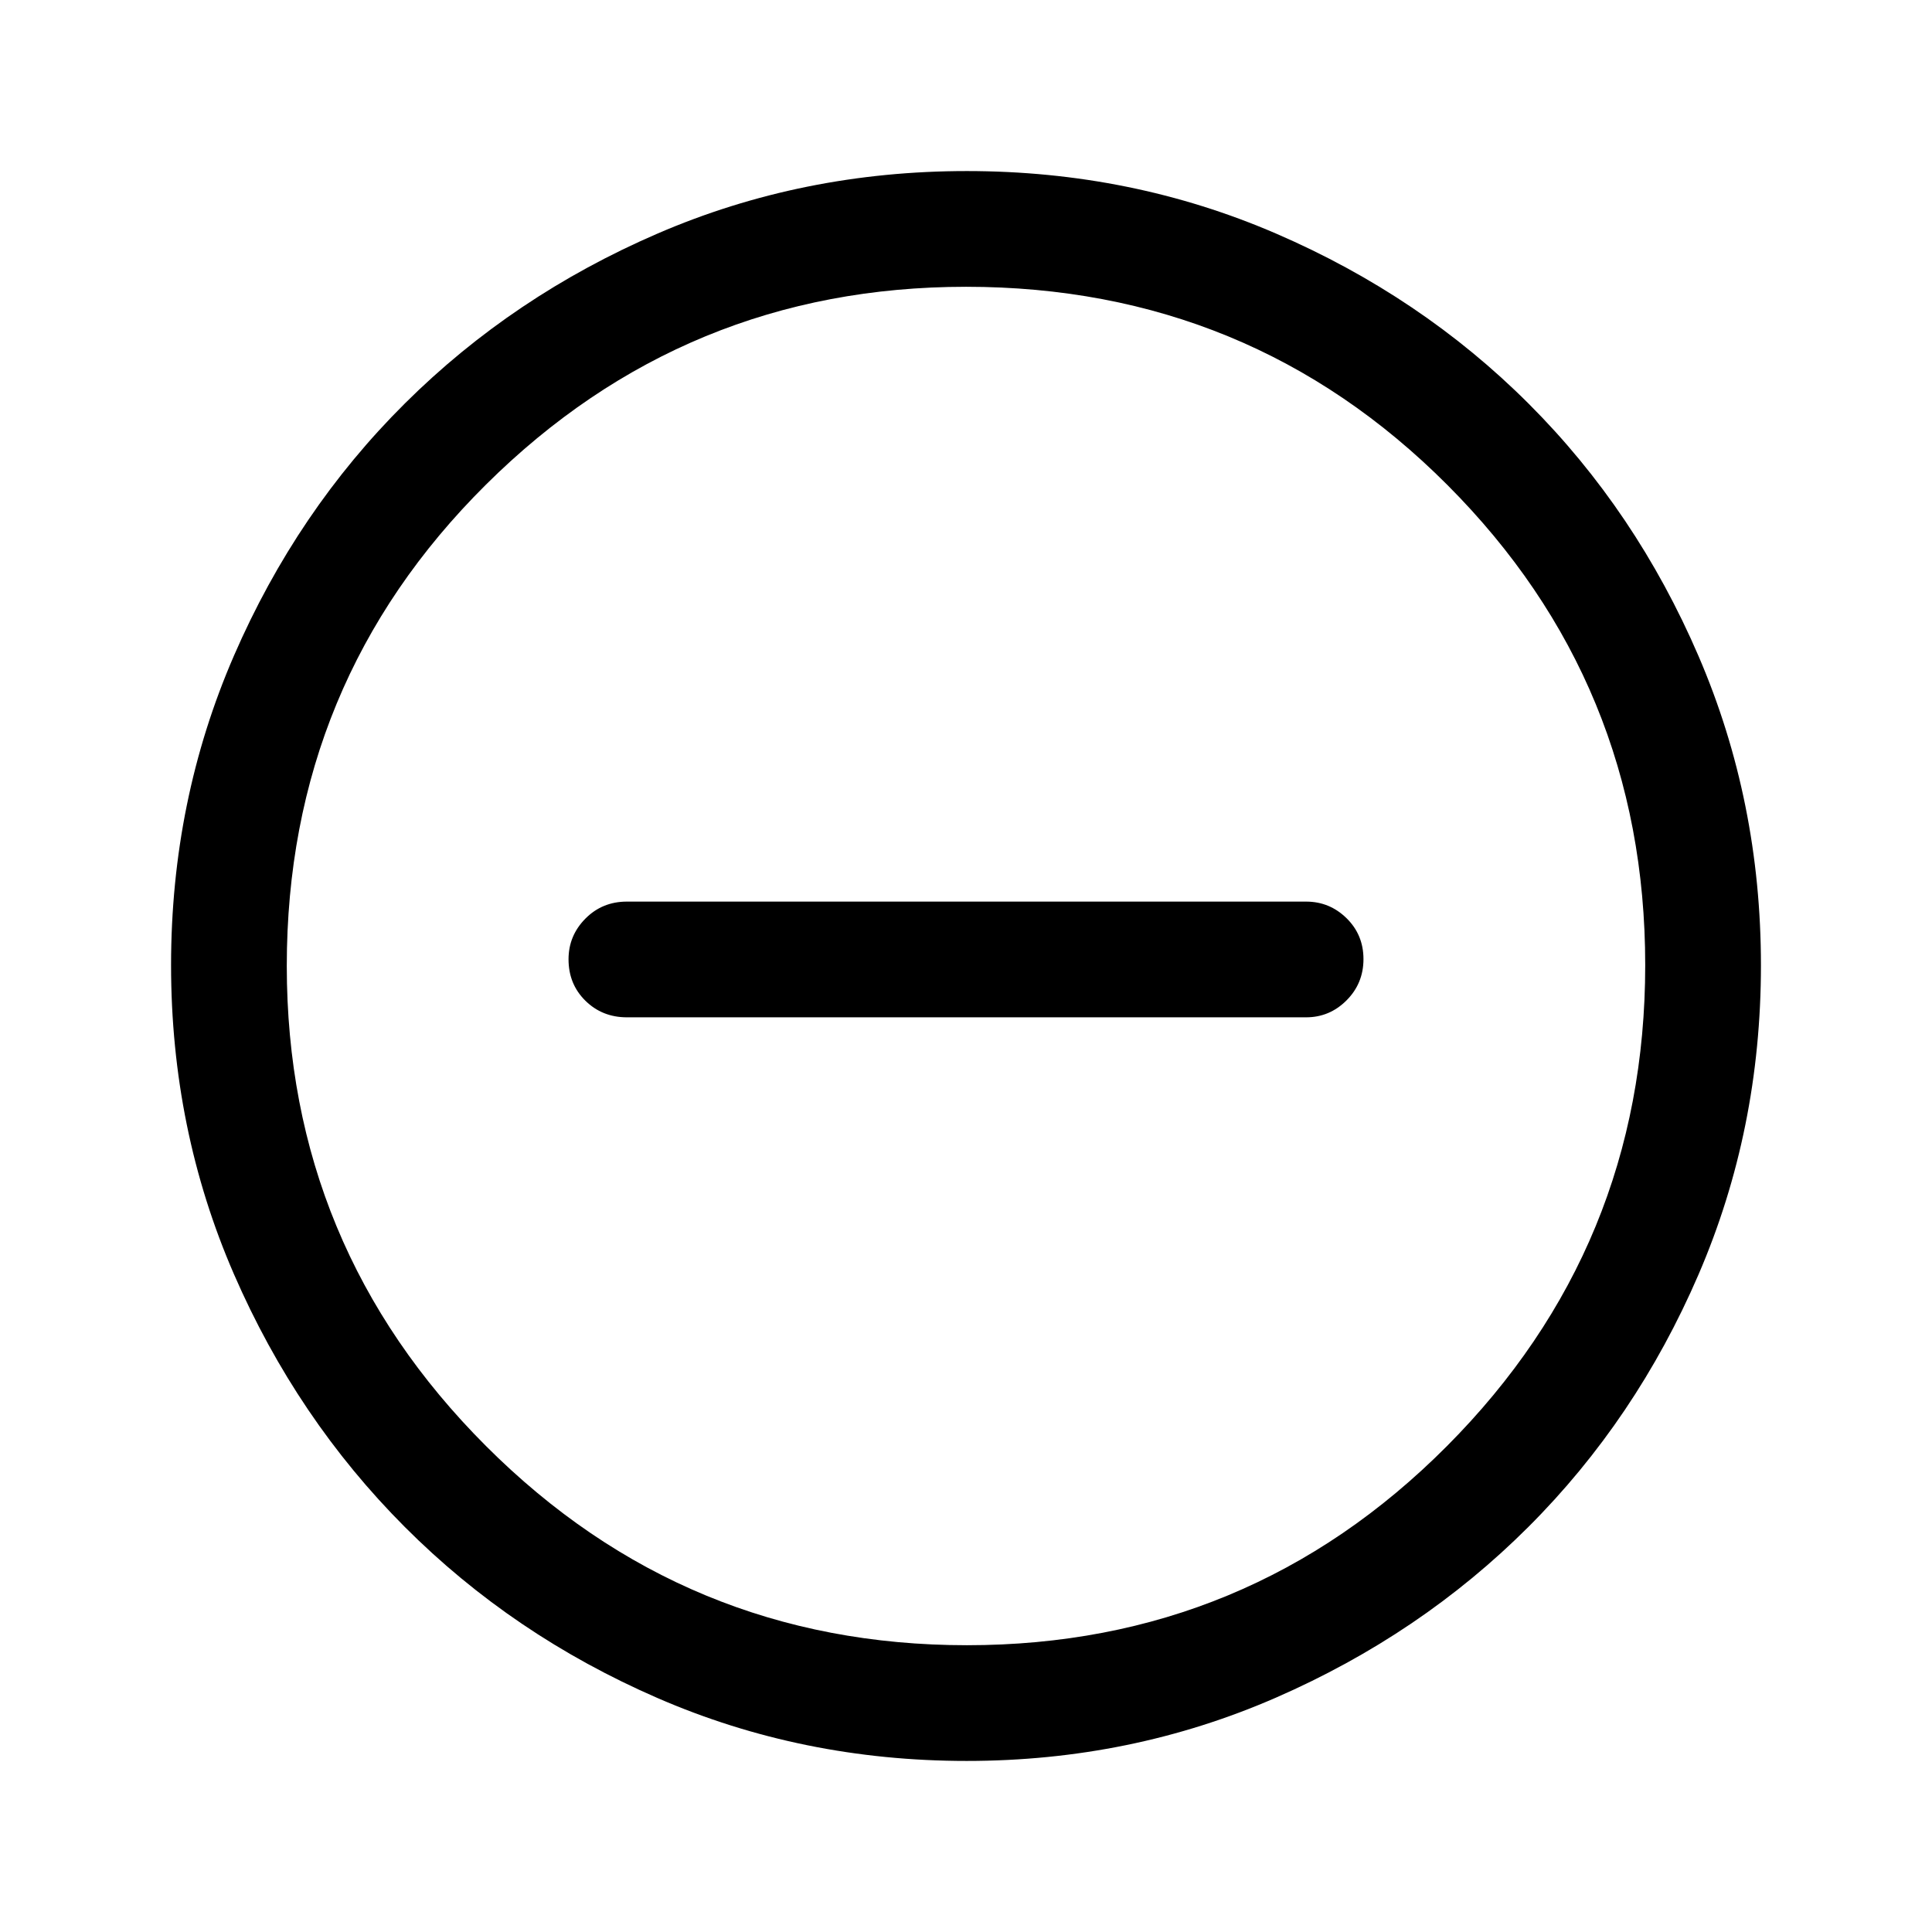 <svg xmlns="http://www.w3.org/2000/svg" height="24" viewBox="0 96 960 960" width="24"><path d="M311.5 601.5H649q11.675 0 20.088-8.425 8.412-8.426 8.412-20.5 0-12.075-8.412-20.325Q660.675 544 649 544H311.5q-12.25 0-20.625 8.463t-8.375 20.212q0 12.325 8.375 20.575t20.625 8.25ZM480.33 971q-81.704 0-153.629-31.263t-125.563-85Q147.5 801 116.25 729.136 85 657.272 85 575.564q0-81.789 31.263-153.789 31.263-71.999 85-125.387Q255 243 326.864 212q71.864-31 153.572-31 81.789 0 153.795 31.132 72.005 31.131 125.387 84.5Q813 350 844 422.023q31 72.023 31 153.647 0 81.705-31.013 153.629-31.013 71.925-84.5 125.379-53.487 53.454-125.51 84.888Q561.954 971 480.33 971Zm.137-57.5Q620.5 913.5 719 814.533t98.5-239Q817.5 435.5 719.221 337q-98.28-98.5-239.188-98.5-139.533 0-238.533 98.279-99 98.28-99 239.188 0 139.533 98.967 238.533t239 99ZM480 576Z"/></svg>